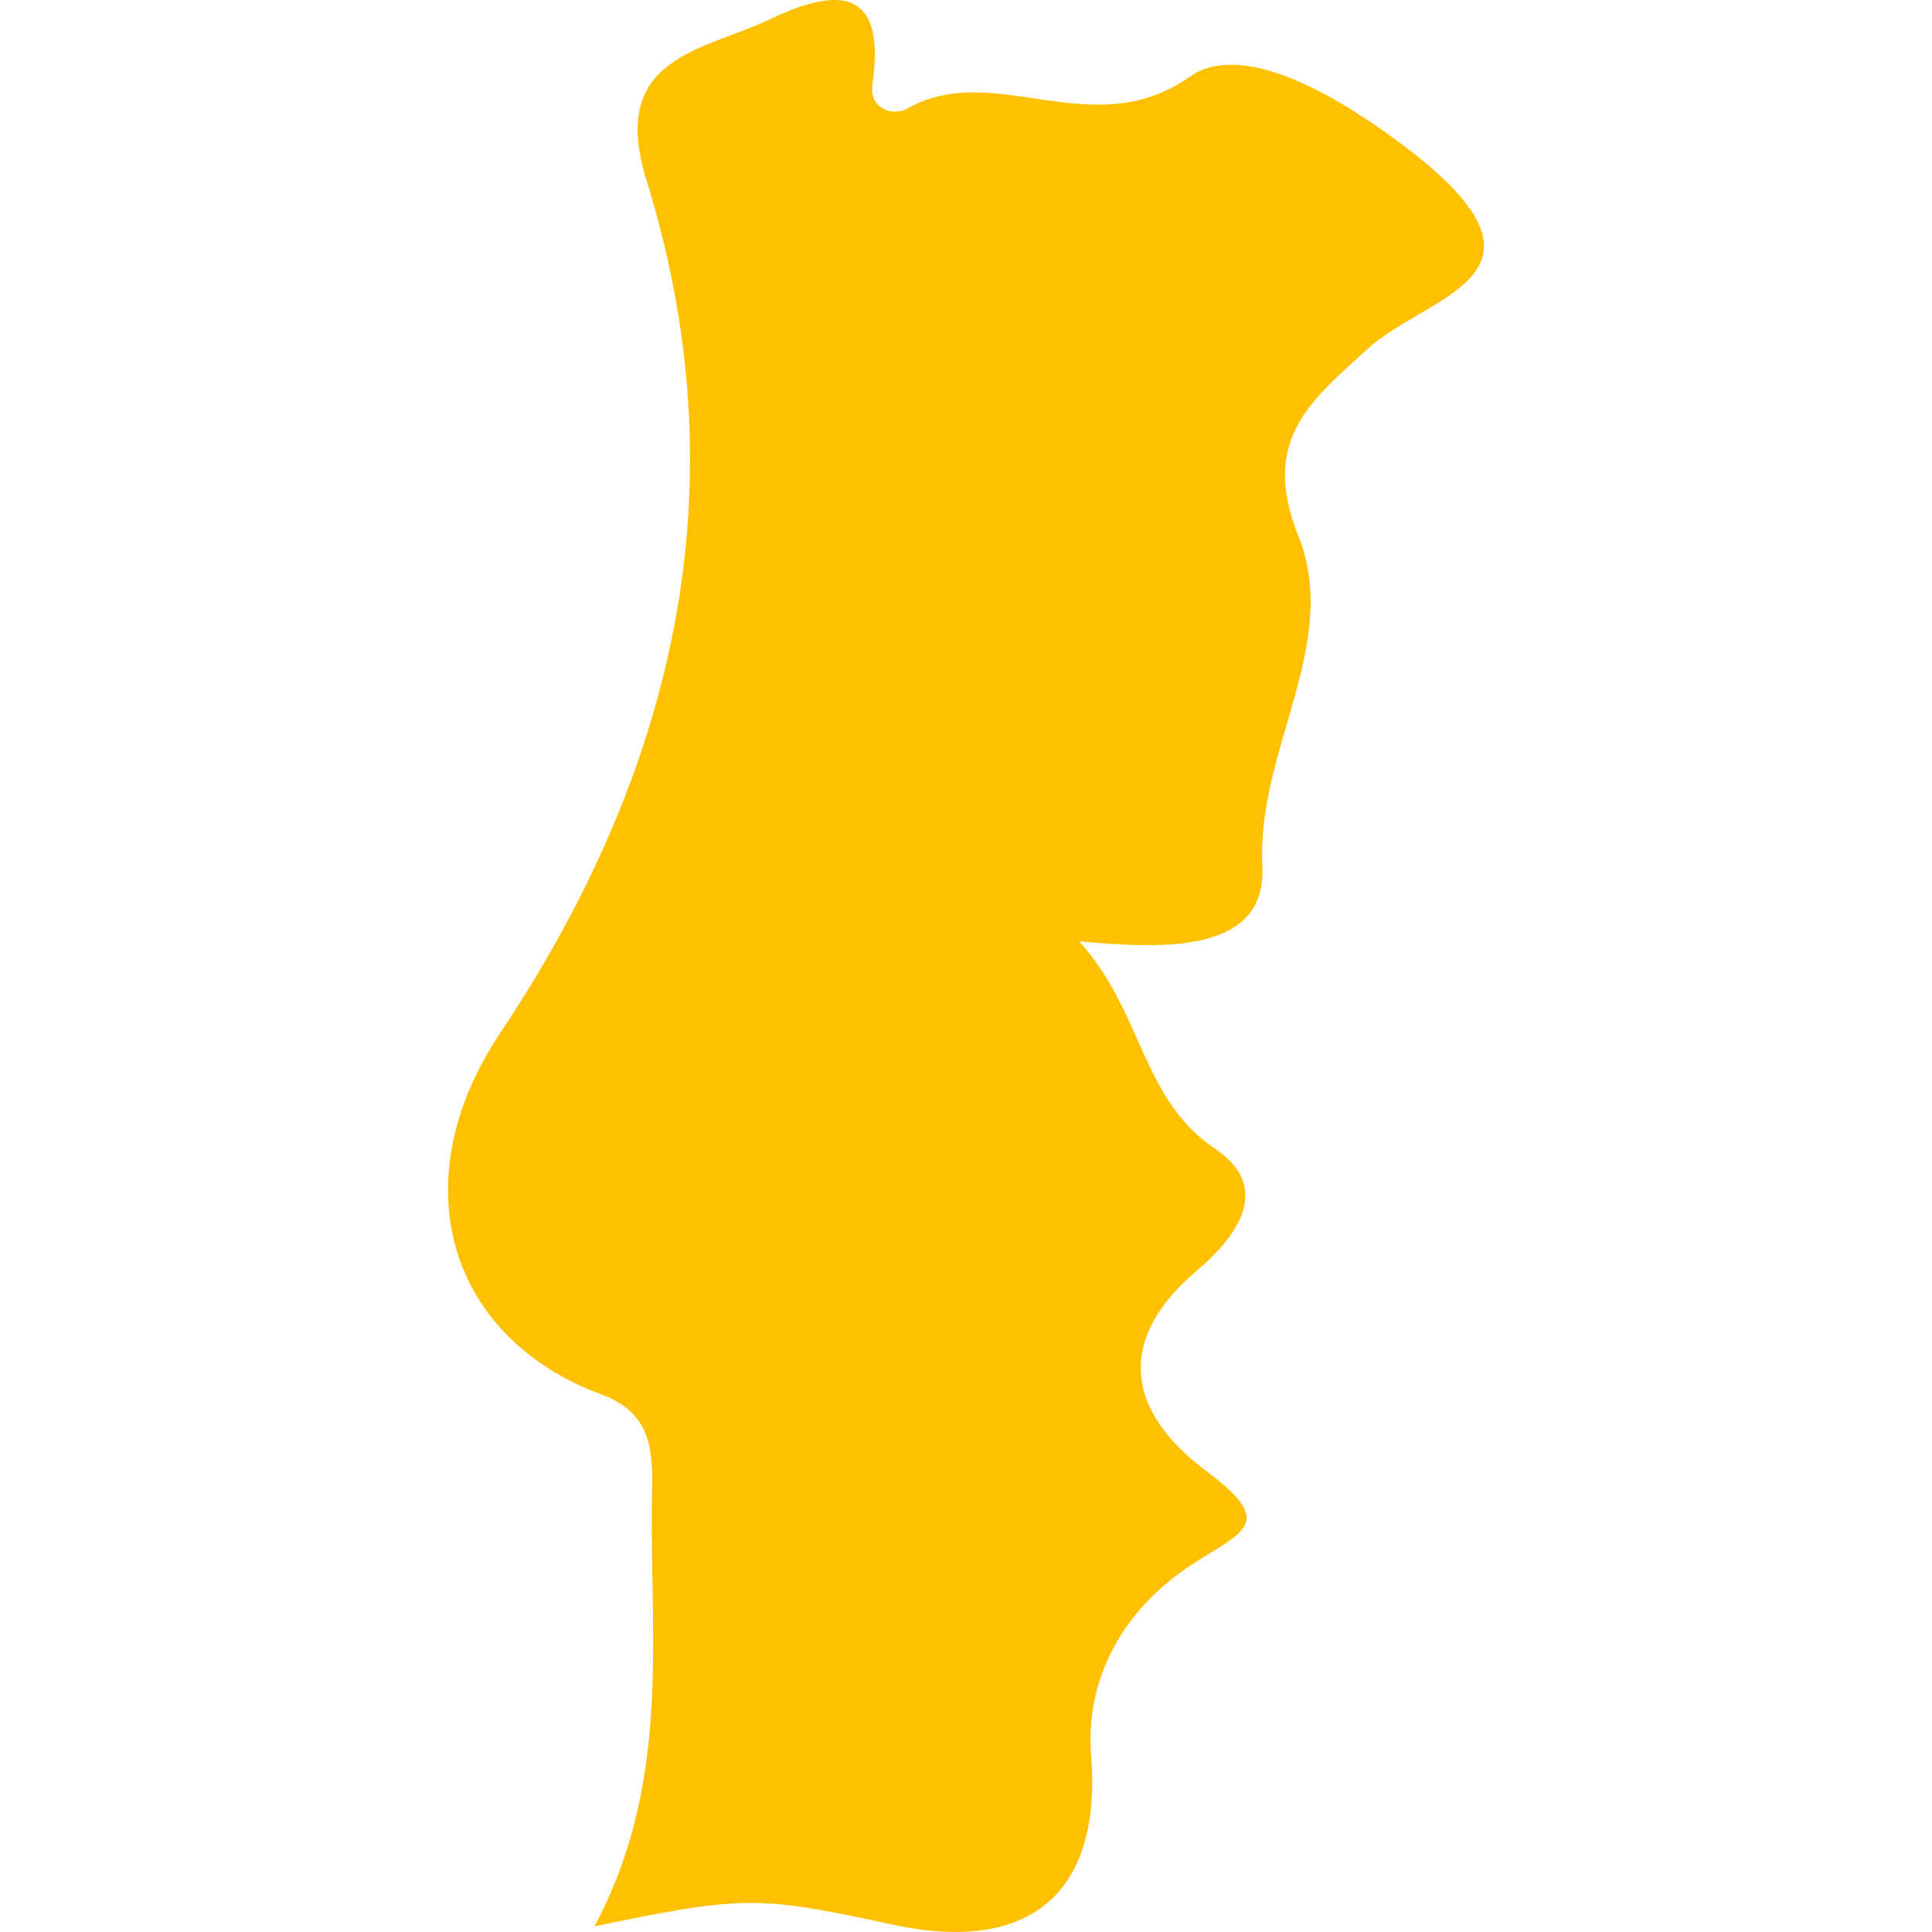<?xml version="1.0" encoding="iso-8859-1"?>
<!-- Generator: Adobe Illustrator 16.0.0, SVG Export Plug-In . SVG Version: 6.00 Build 0)  -->
<!DOCTYPE svg PUBLIC "-//W3C//DTD SVG 1.1//EN" "http://www.w3.org/Graphics/SVG/1.1/DTD/svg11.dtd">
<svg xmlns="http://www.w3.org/2000/svg" xmlns:xlink="http://www.w3.org/1999/xlink" version="1.1" id="Capa_1" x="0px" y="0px" width="512px" height="512px" viewBox="0 0 21.26 21.26" style="enable-background:new 0 0 21.26 21.26;" xml:space="preserve">
<g>
	<path d="M6.619,15.345c0.64,0.237,0.555,0.749,0.553,1.301c-0.005,1.512,0.183,3.027-0.63,4.552   c1.635-0.341,1.81-0.339,3.279-0.019c1.519,0.328,2.304-0.354,2.186-1.854c-0.071-0.915,0.406-1.649,1.104-2.106   c0.583-0.376,0.938-0.453,0.153-1.039c-0.809-0.608-1.042-1.392-0.092-2.2c0.39-0.329,0.865-0.891,0.2-1.338   c-0.816-0.548-0.795-1.511-1.497-2.284c0.974,0.091,2.064,0.122,2.016-0.831c-0.066-1.275,0.872-2.438,0.396-3.63   c-0.424-1.059,0.144-1.493,0.766-2.061c0.665-0.604,2.289-0.813,0.373-2.248c-0.882-0.66-1.813-1.113-2.335-0.743   c-1.078,0.759-2.149-0.2-3.115,0.354C9.831,1.28,9.559,1.2,9.6,0.927c0.16-1.1-0.423-1.052-1.127-0.715   C7.739,0.562,6.691,0.62,7.114,1.984c1.05,3.381,0.314,6.506-1.614,9.39C4.429,12.98,4.904,14.708,6.619,15.345z" fill="#ffc000"/>
</g>
<g>
</g>
<g>
</g>
<g>
</g>
<g>
</g>
<g>
</g>
<g>
</g>
<g>
</g>
<g>
</g>
<g>
</g>
<g>
</g>
<g>
</g>
<g>
</g>
<g>
</g>
<g>
</g>
<g>
</g>
</svg>
